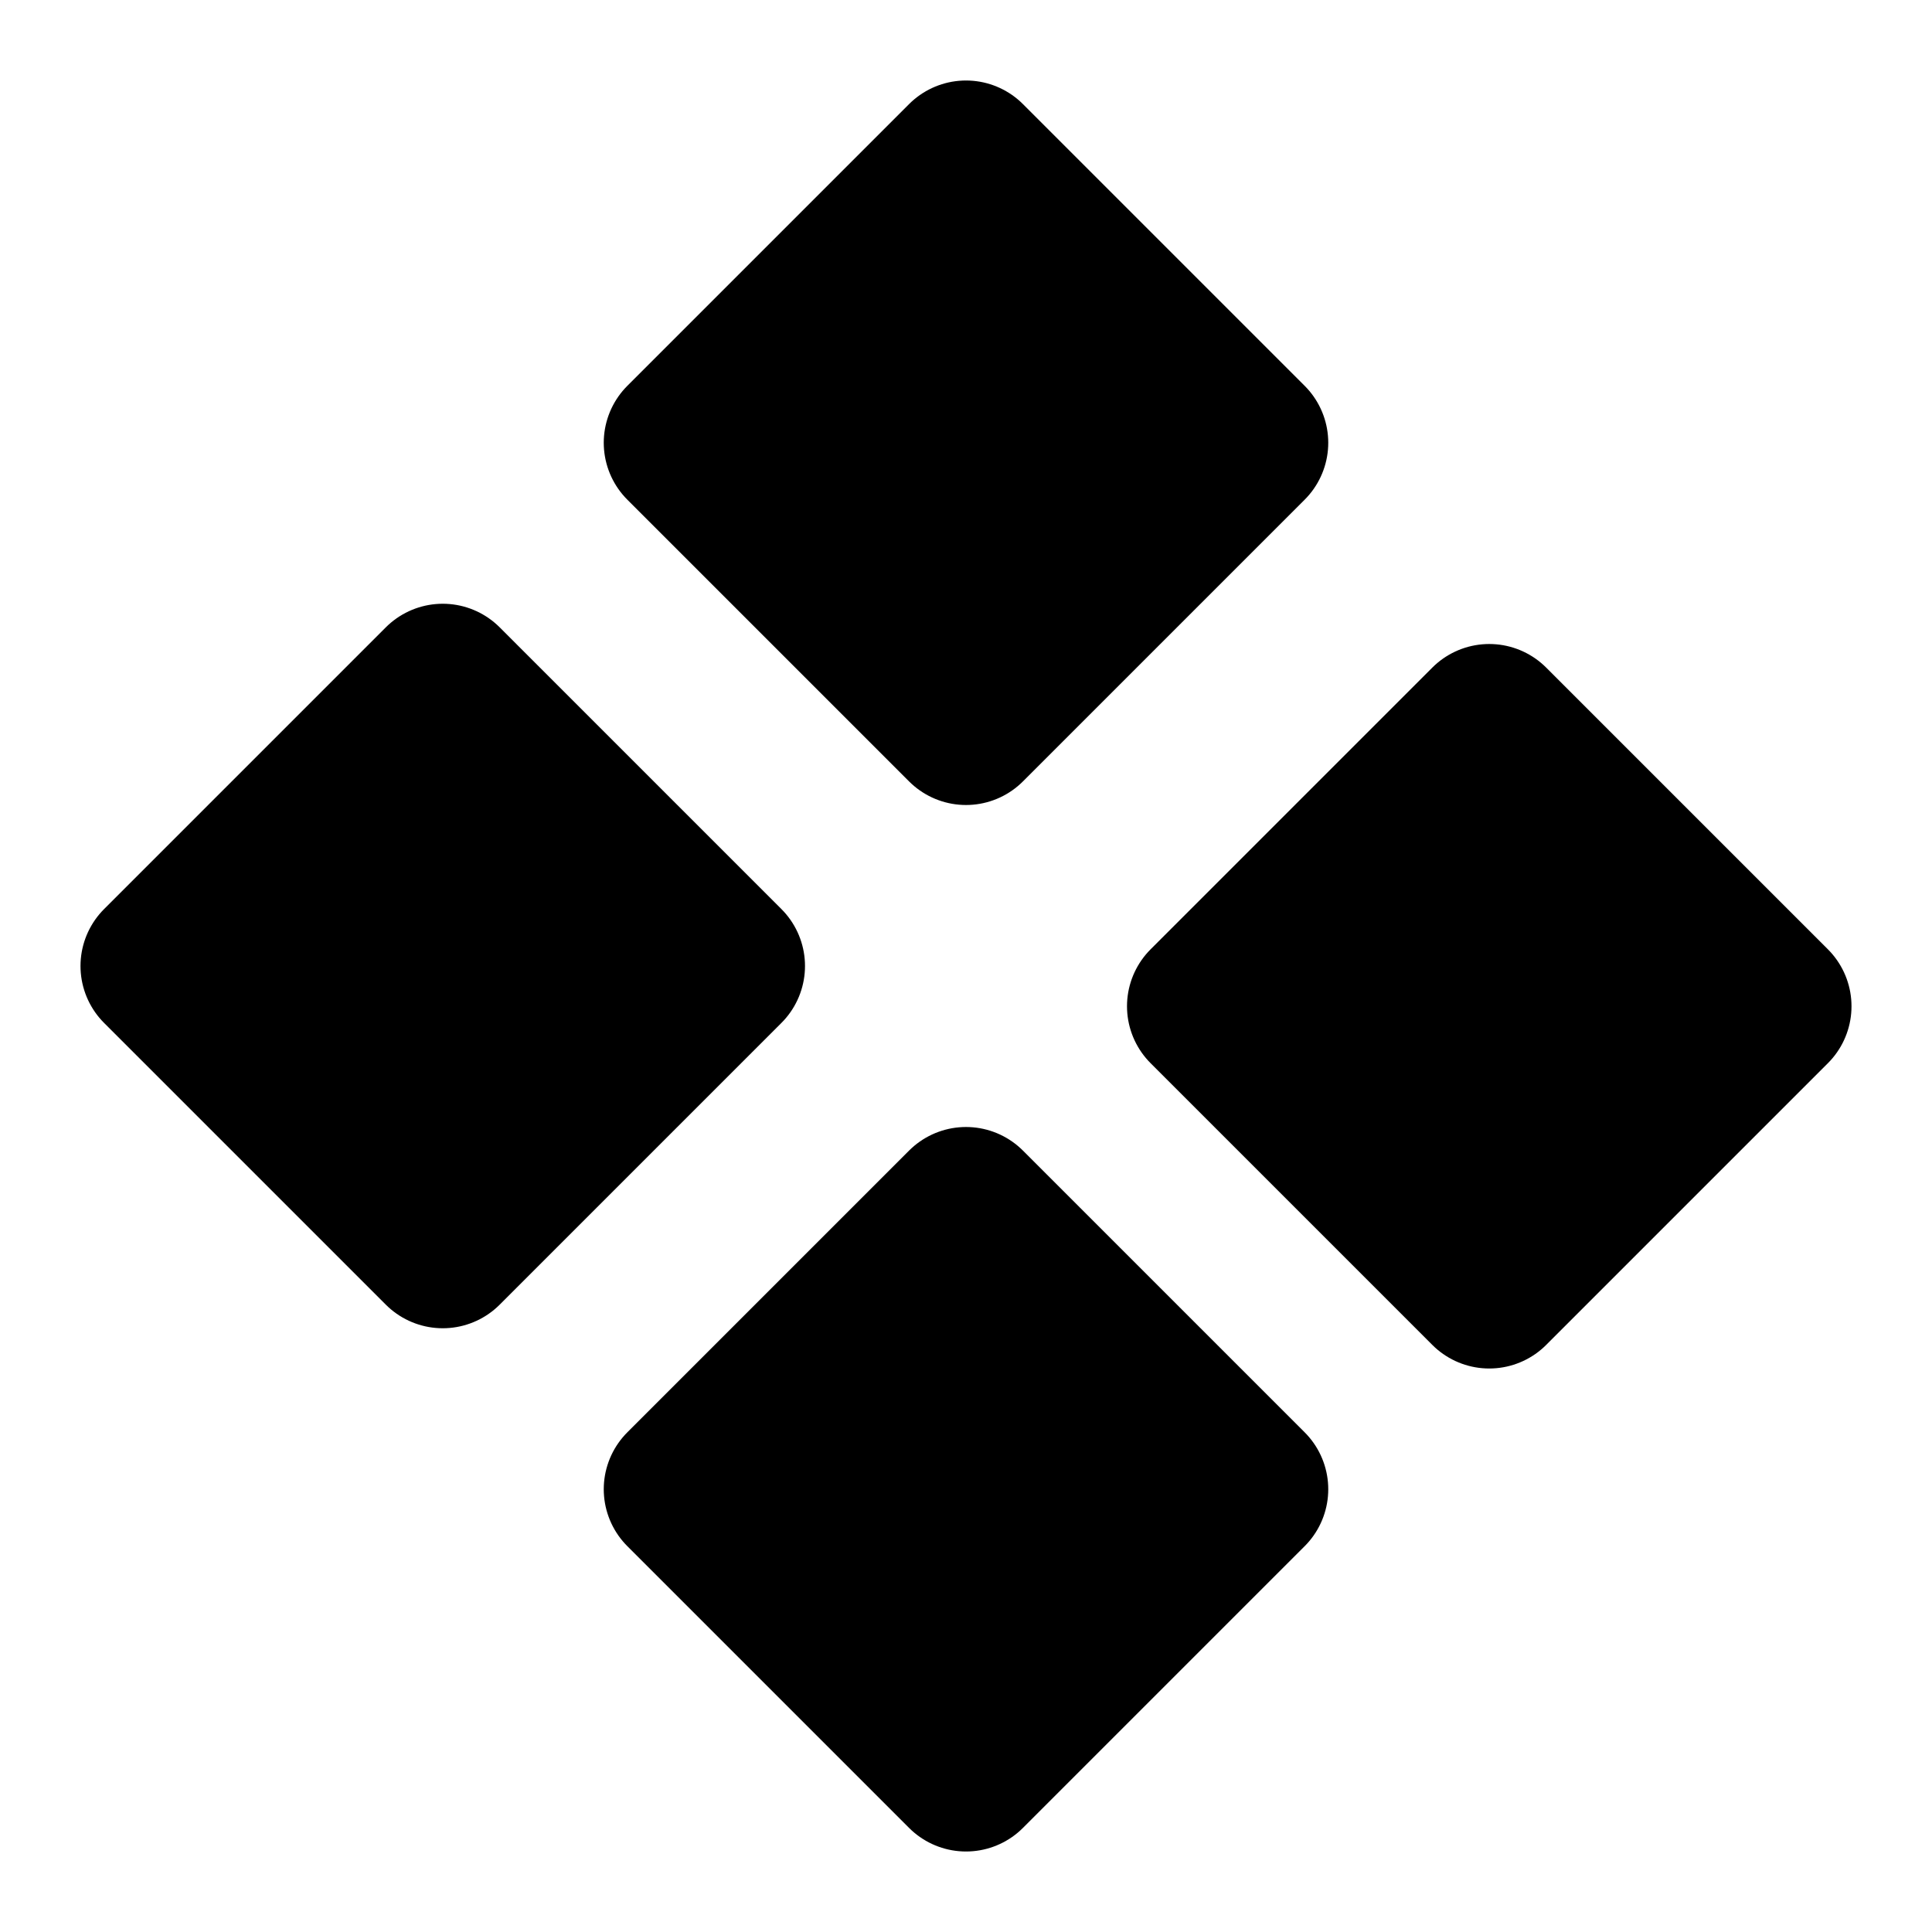<svg xmlns="http://www.w3.org/2000/svg" width="1em" height="1em" viewBox="0 0 48 48"><path fill="currentColor" stroke="currentColor" stroke-linecap="round" stroke-linejoin="round" stroke-width="4" d="m17 11l7-7l7 7l-7 7zm13 14l7-7l7 7l-7 7zM17 37l7-7l7 7l-7 7zM4 24l7-7l7 7l-7 7z"/></svg>